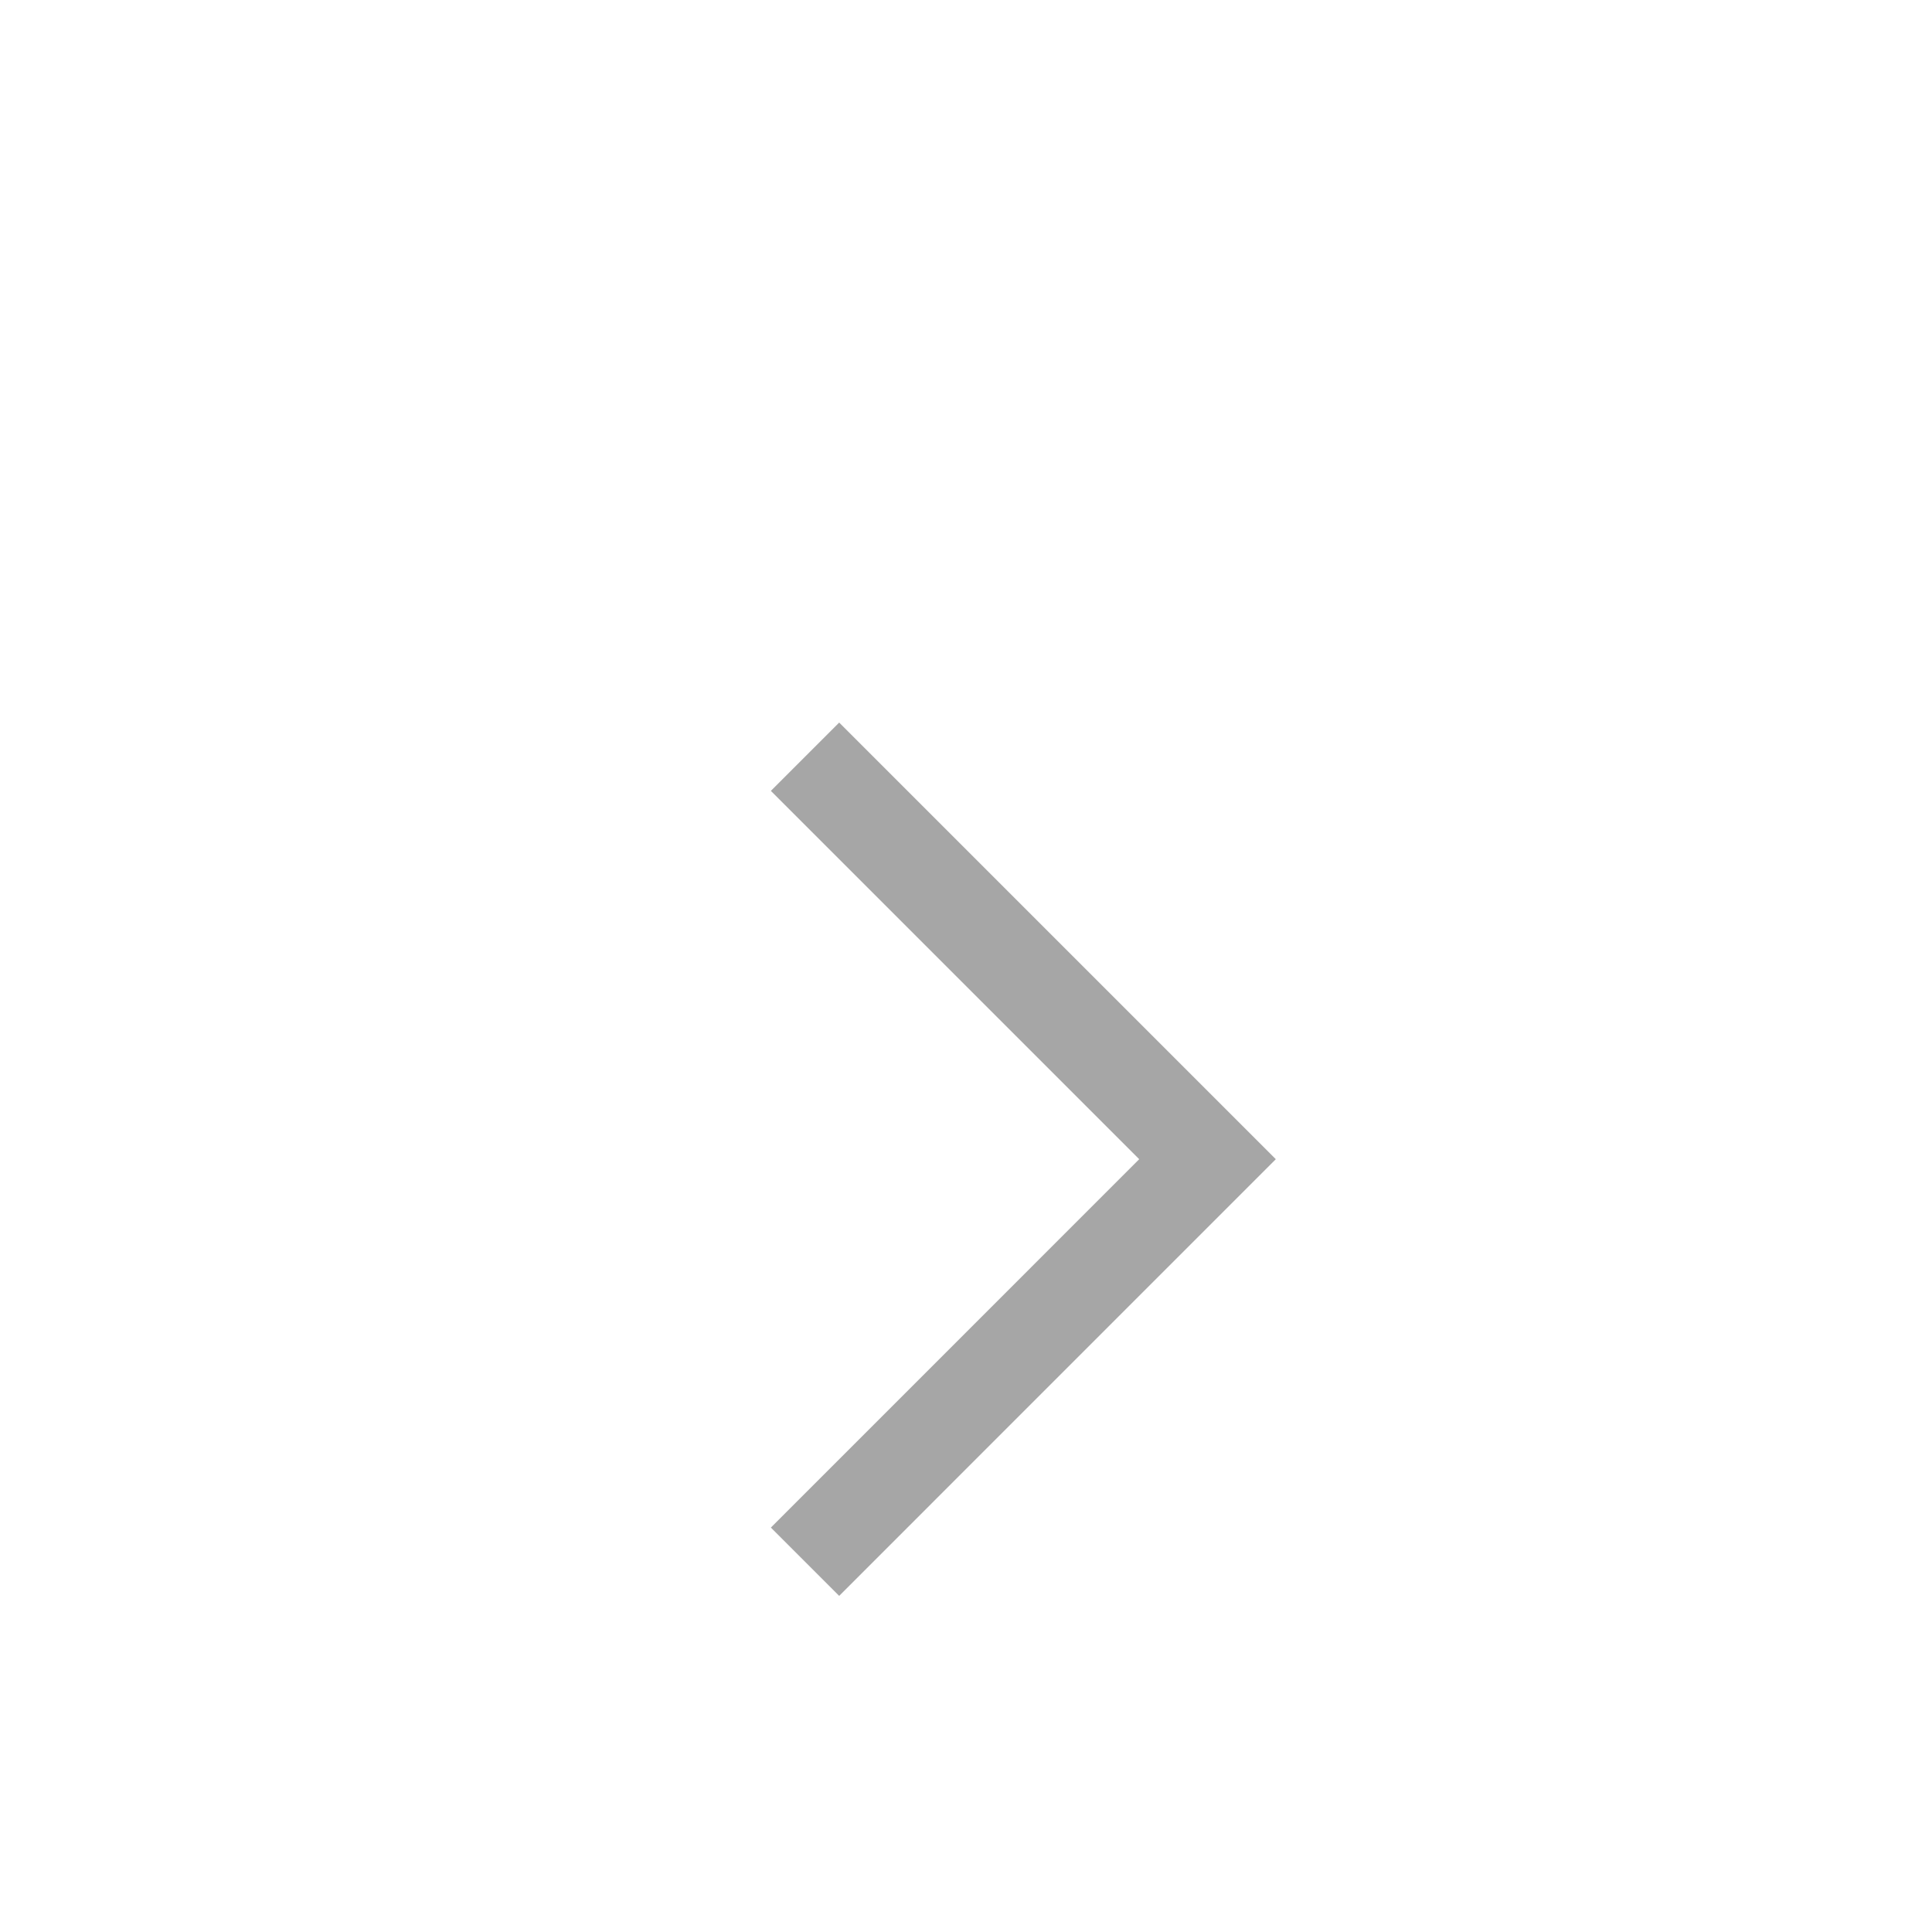 <svg width="40" height="40" viewBox="0 0 40 40" fill="none" xmlns="http://www.w3.org/2000/svg">
<g opacity="0.35">
<g filter="url(#filter0_d)">
<path d="M16.667 28.334L25 20L16.667 11.667" stroke="black" stroke-width="2"/>
</g>
</g>
<defs>
<filter id="filter0_d" x="11.96" y="10.96" width="18.455" height="26.081" filterUnits="userSpaceOnUse" color-interpolation-filters="sRGB">
<feFlood flood-opacity="0" result="BackgroundImageFix"/>
<feColorMatrix in="SourceAlpha" type="matrix" values="0 0 0 0 0 0 0 0 0 0 0 0 0 0 0 0 0 0 127 0"/>
<feOffset dy="4"/>
<feGaussianBlur stdDeviation="2"/>
<feColorMatrix type="matrix" values="0 0 0 0 0 0 0 0 0 0 0 0 0 0 0 0 0 0 0.25 0"/>
<feBlend mode="normal" in2="BackgroundImageFix" result="effect1_dropShadow"/>
<feBlend mode="normal" in="SourceGraphic" in2="effect1_dropShadow" result="shape"/>
</filter>
</defs>
</svg>
